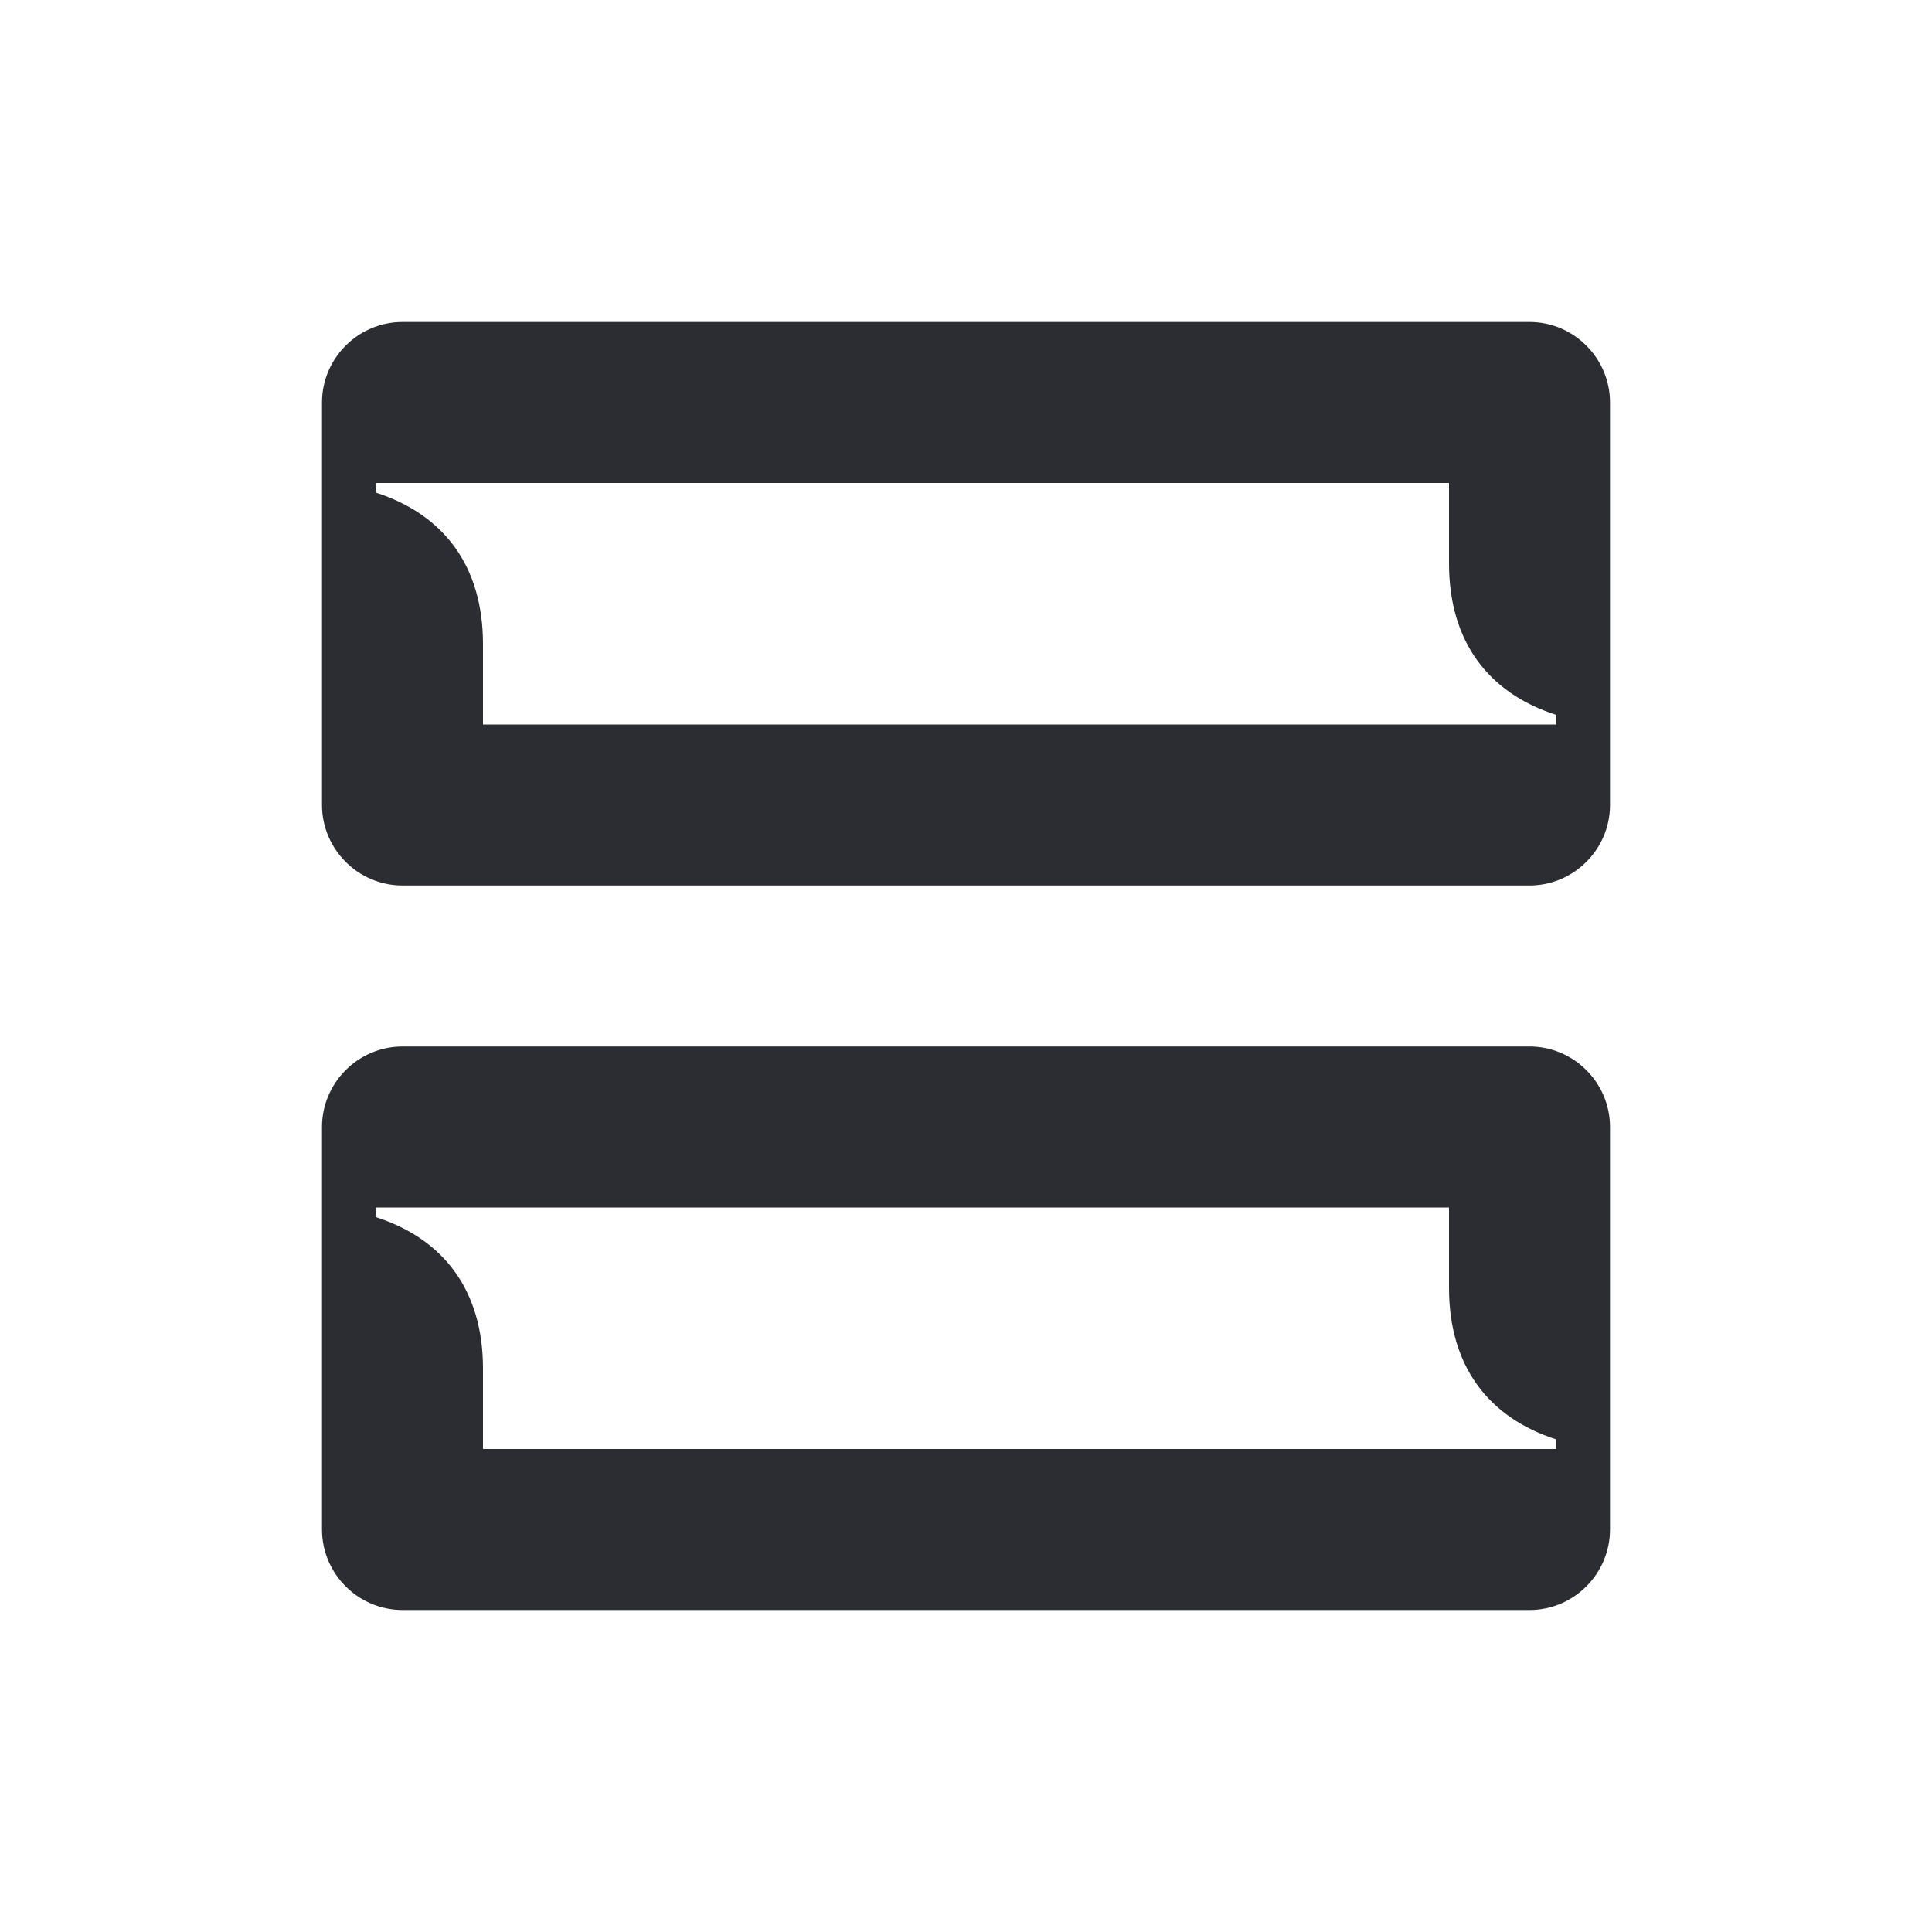 <svg width="24" height="24" viewBox="0 0 24 24" fill="none" xmlns="http://www.w3.org/2000/svg">
<path d="M19.33 18H6V17C6 16.03 5.51 15.39 4.67 15.12V15H18V16C18 16.97 18.49 17.61 19.33 17.88V18ZM19.33 9H6V8C6 7.03 5.51 6.39 4.67 6.12V6H18V7C18 7.97 18.49 8.61 19.33 8.88V9ZM4 10C4 10.55 4.45 11 5 11H19C19.55 11 20 10.55 20 10V5C20 4.45 19.55 4 19 4H5C4.45 4 4 4.45 4 5V10ZM4 19C4 19.55 4.45 20 5 20H19C19.55 20 20 19.55 20 19V14C20 13.45 19.55 13 19 13H5C4.45 13 4 13.45 4 14V19Z" fill="#2B2D33"/>
</svg>
